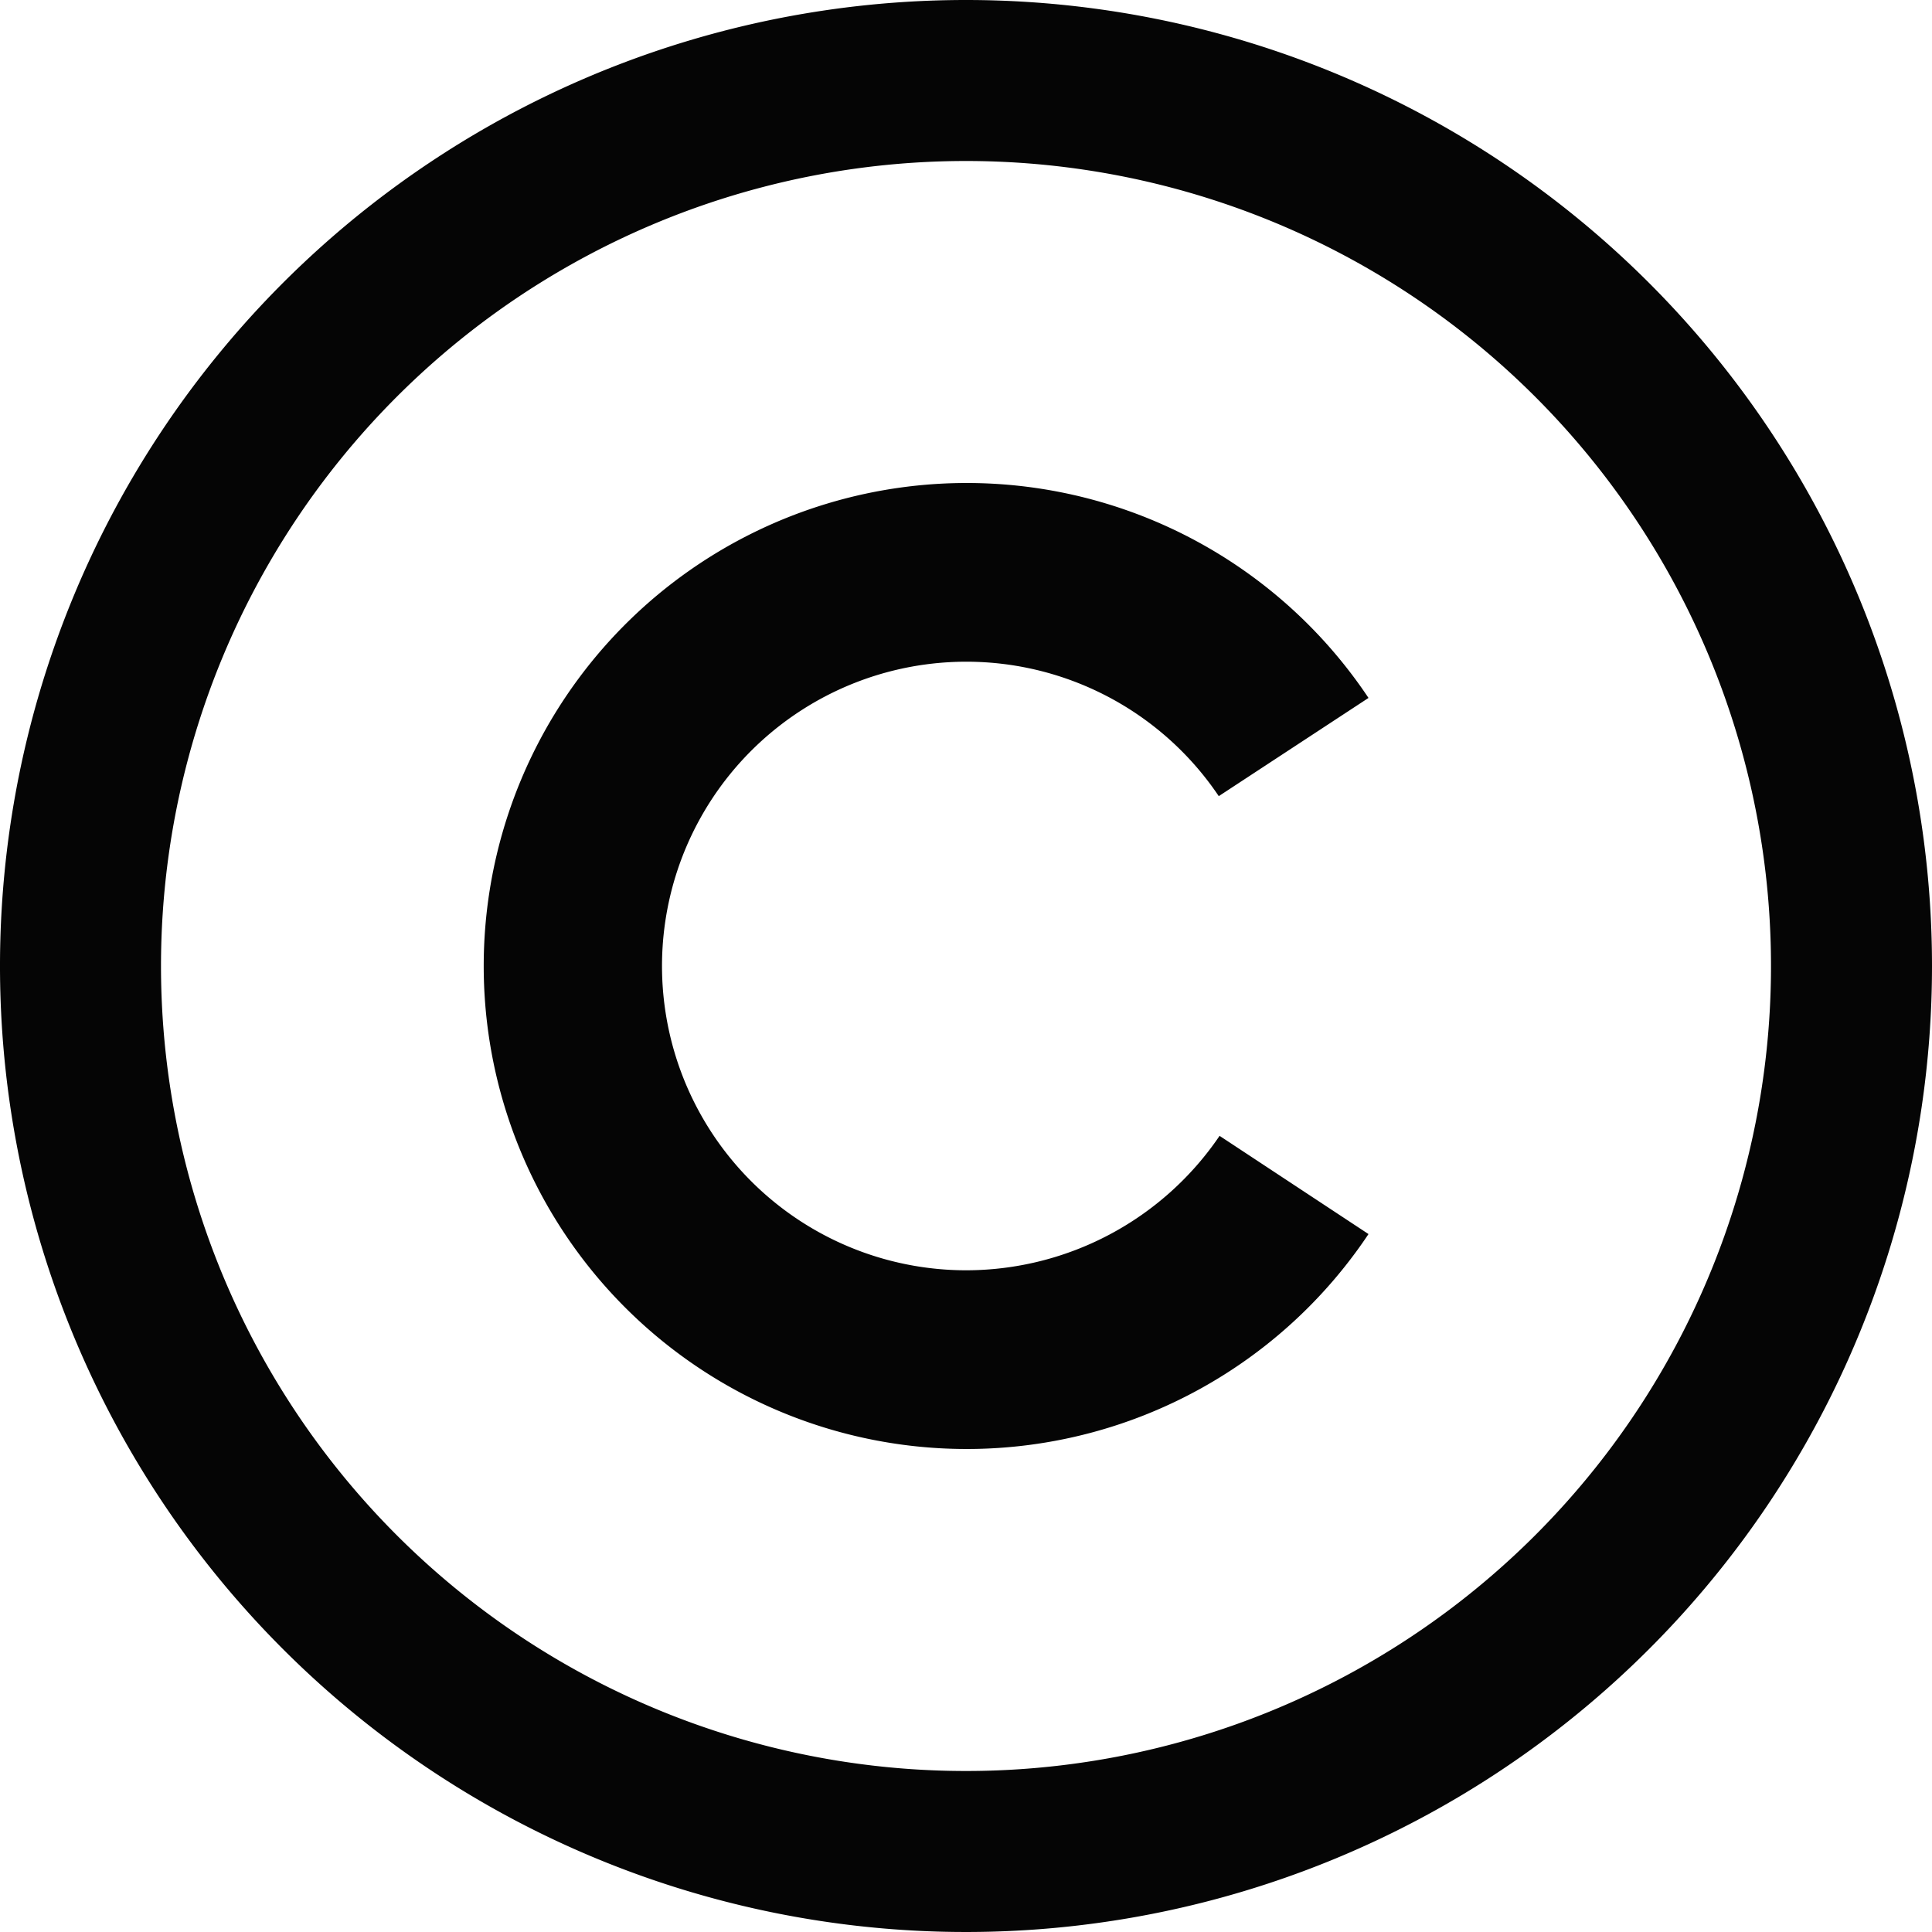 <svg id="Camada_1" data-name="Camada 1" xmlns="http://www.w3.org/2000/svg" viewBox="0 0 24 24"><defs><style>.cls-1{fill:#050505;}</style></defs><path class="cls-1" d="M12,2A10,10,0,1,1,2,12,10,10,0,0,1,12,2Zm0-2A12,12,0,1,0,24,12,12,12,0,0,0,12,0Zm0,15.78a3.78,3.78,0,1,1,3.14-5.89L17,8.67a6,6,0,1,0,0,6.66l-1.85-1.22A3.81,3.81,0,0,1,12,15.78Z"/></svg>